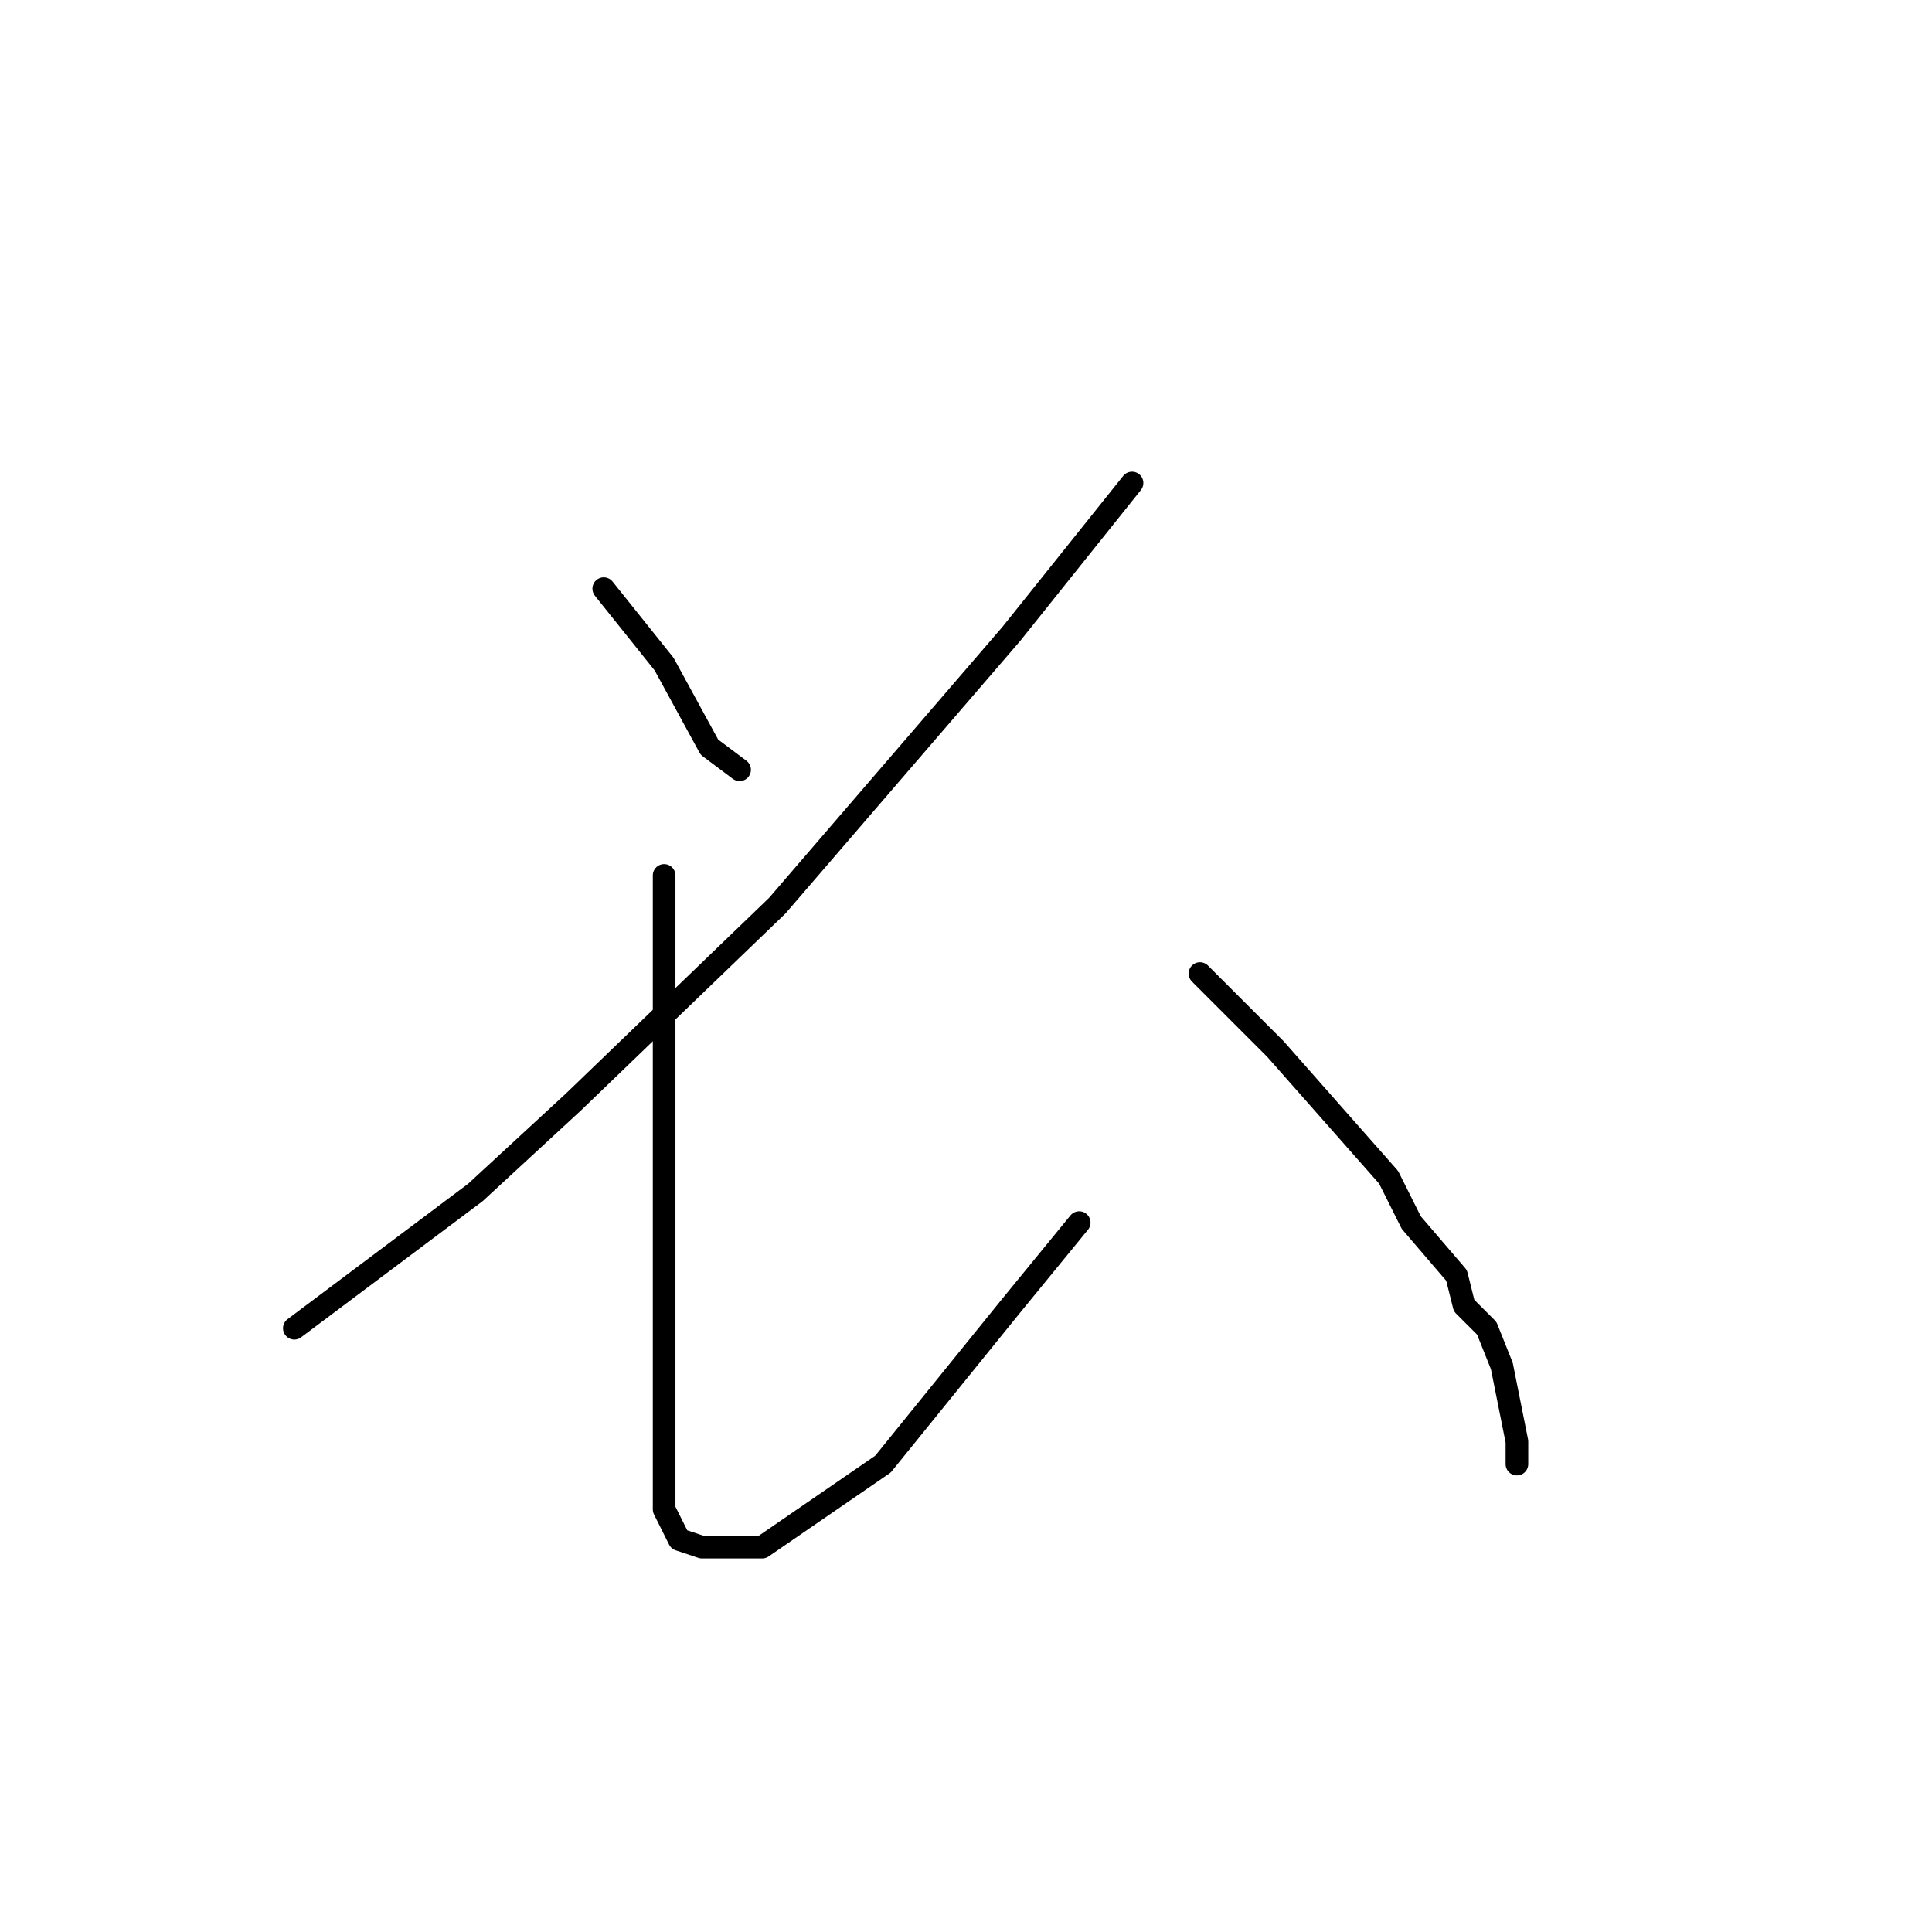 <?xml version="1.0" standalone="no"?>
    <svg width="256" height="256" xmlns="http://www.w3.org/2000/svg" version="1.1">
    <polyline stroke="black" stroke-width="3" stroke-linecap="round" fill="transparent" stroke-linejoin="round" points="80 78 84 83 88 88 94 99 98 102 98 102 " />
        <polyline stroke="black" stroke-width="3" stroke-linecap="round" fill="transparent" stroke-linejoin="round" points="150 64 142 74 134 84 103 120 76 146 63 158 39 176 39 176 " />
        <polyline stroke="black" stroke-width="3" stroke-linecap="round" fill="transparent" stroke-linejoin="round" points="88 116 88 131 88 146 88 162 88 180 88 194 88 200 90 204 93 205 101 205 117 194 134 173 143 162 143 162 " />
        <polyline stroke="black" stroke-width="3" stroke-linecap="round" fill="transparent" stroke-linejoin="round" points="159 129 164 134 169 139 184 156 187 162 193 169 194 173 197 176 199 181 201 191 201 194 201 194 " />
        </svg>